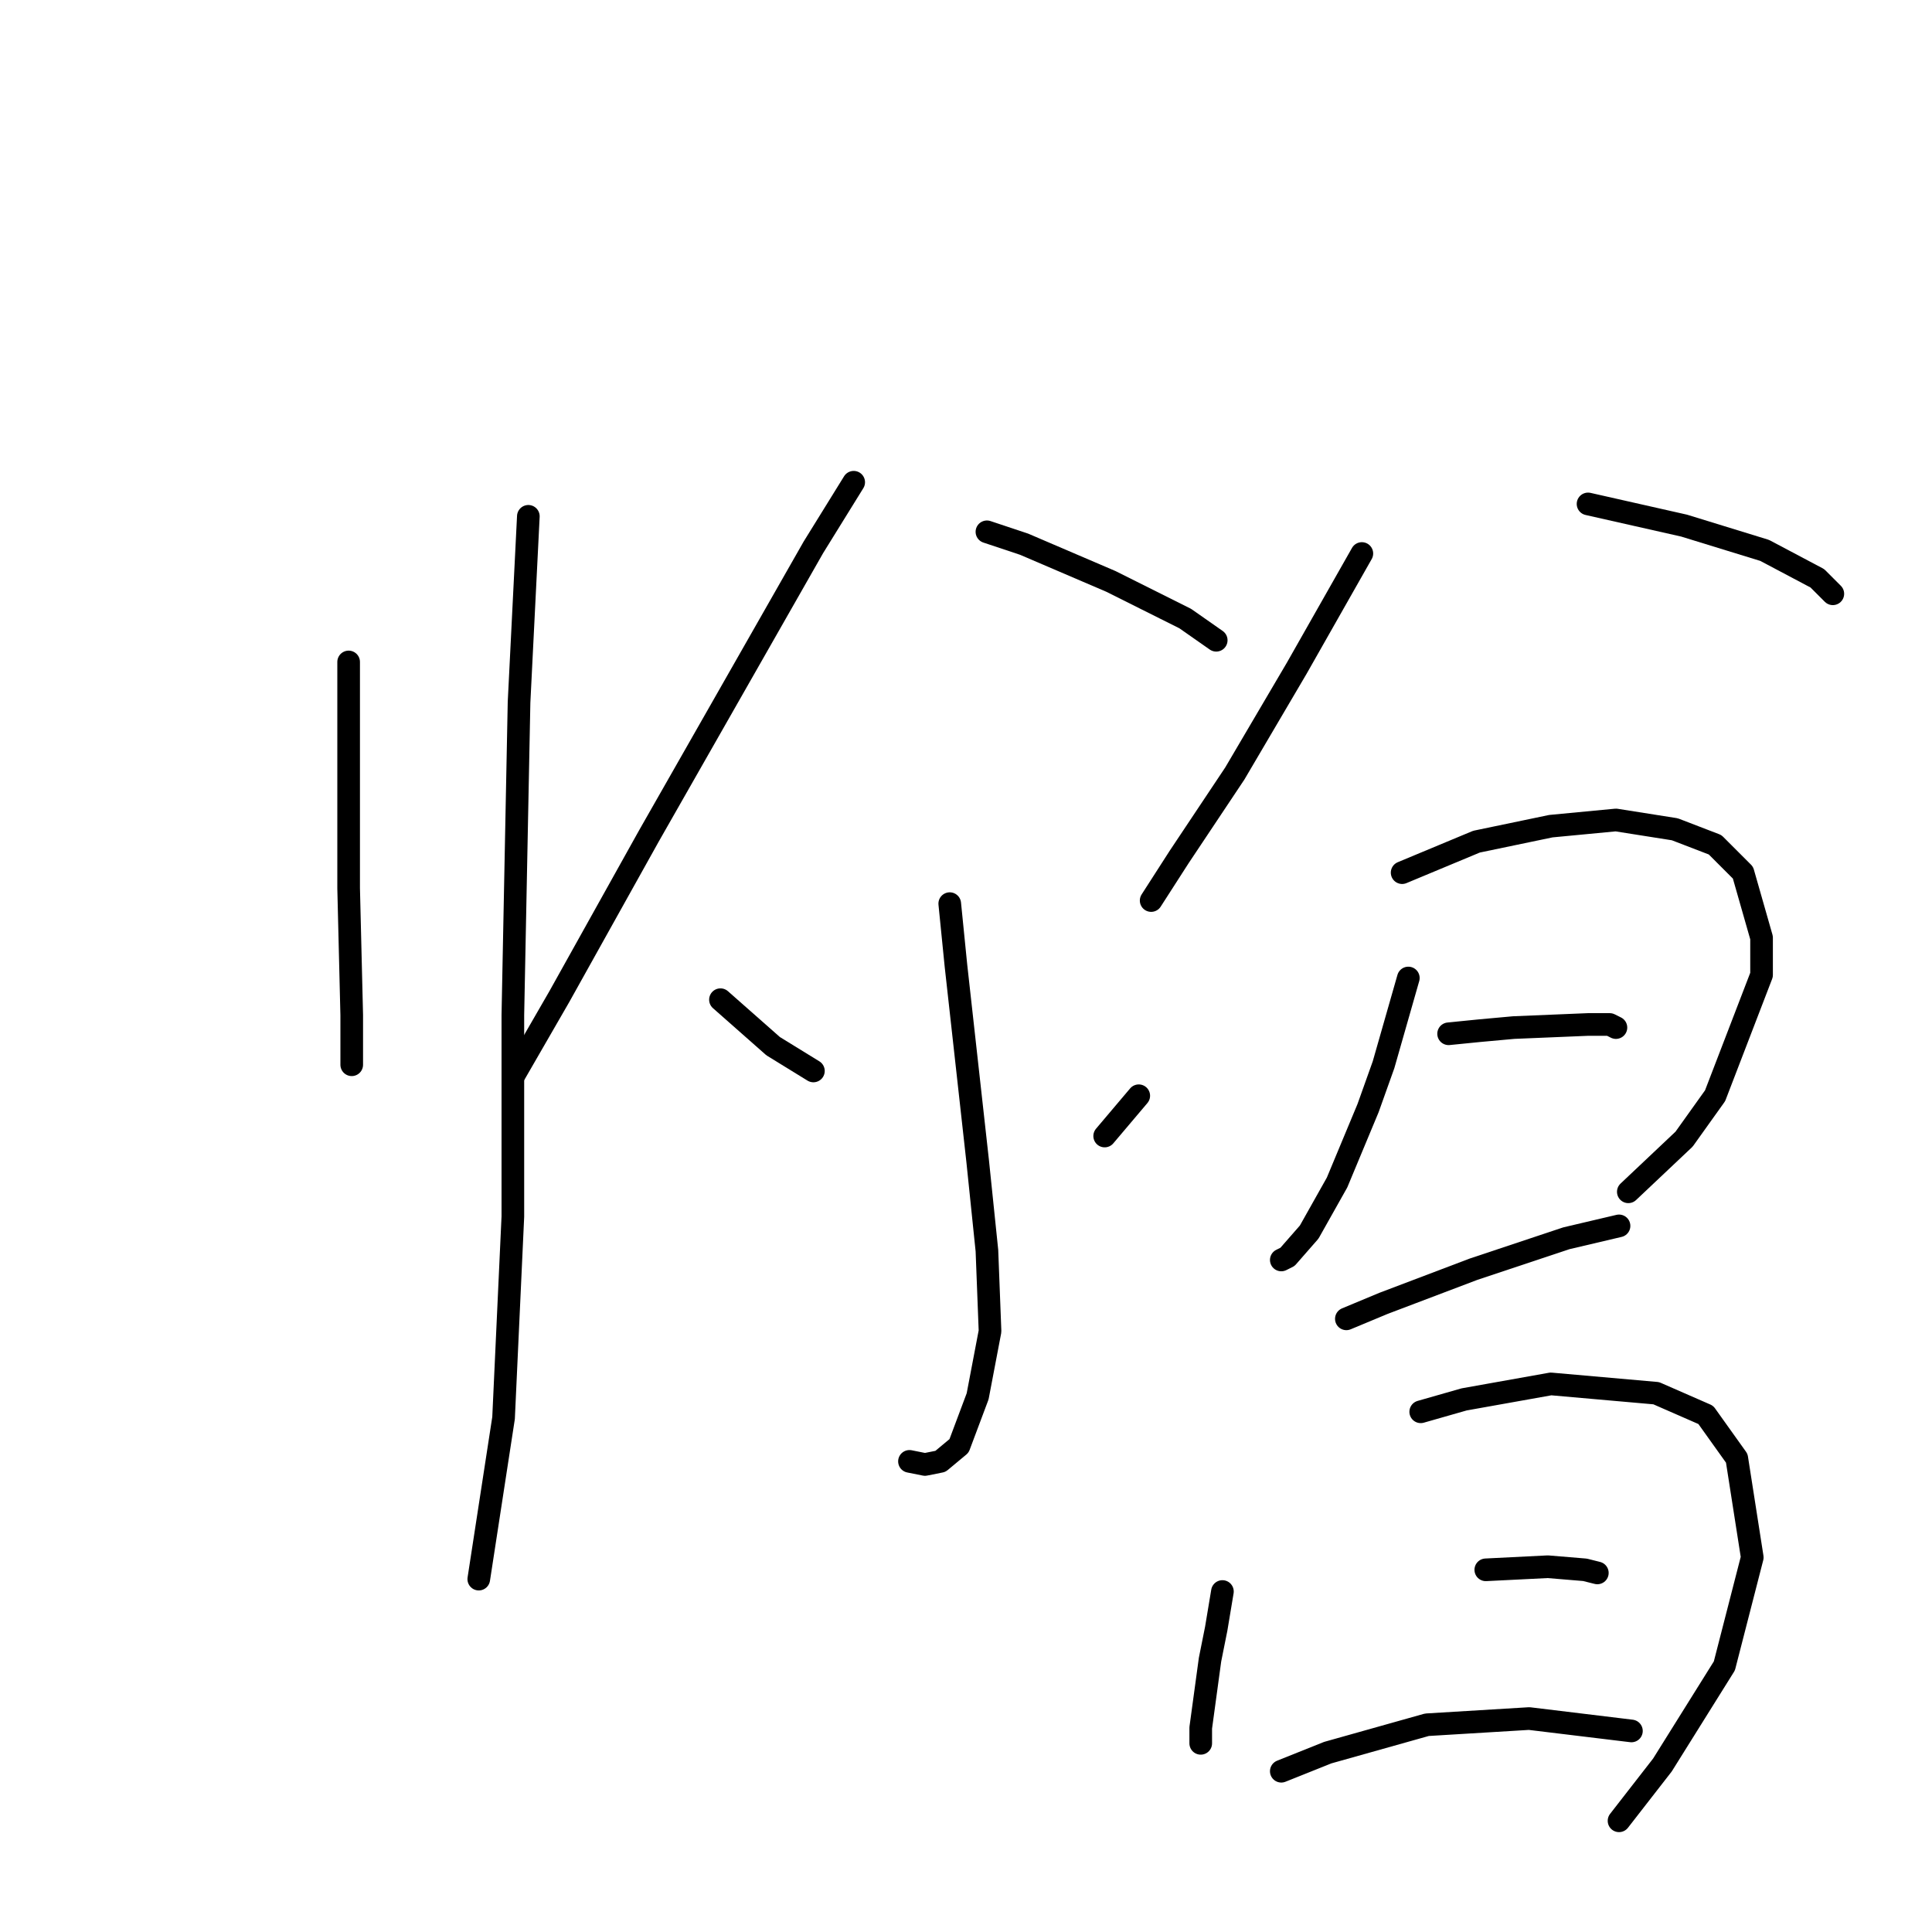 <?xml version="1.0" standalone="no"?>
    <svg width="256" height="256" xmlns="http://www.w3.org/2000/svg" version="1.1">
    <polyline stroke="black" stroke-width="3" stroke-linecap="round" fill="transparent" stroke-linejoin="round" points="46.196 87.712 46.196 94.281 46.196 102.493 46.196 117.684 46.606 134.517 46.606 141.086 46.606 141.086 " />
        <polyline stroke="black" stroke-width="3" stroke-linecap="round" fill="transparent" stroke-linejoin="round" points="70.009 68.415 68.777 93.05 67.956 134.517 67.956 161.204 66.724 187.891 63.44 209.241 63.44 209.241 " />
        <polyline stroke="black" stroke-width="3" stroke-linecap="round" fill="transparent" stroke-linejoin="round" points="113.119 63.899 107.781 72.521 86.021 110.704 74.115 132.054 67.956 142.729 67.956 142.729 " />
        <polyline stroke="black" stroke-width="3" stroke-linecap="round" fill="transparent" stroke-linejoin="round" points="130.773 70.468 135.7 72.11 147.196 77.037 157.05 81.964 161.156 84.838 161.156 84.838 " />
        <polyline stroke="black" stroke-width="3" stroke-linecap="round" fill="transparent" stroke-linejoin="round" points="125.846 119.737 126.668 127.948 129.542 153.814 130.773 165.721 131.184 176.395 129.542 185.017 127.078 191.587 124.615 193.639 122.562 194.05 120.509 193.639 120.509 193.639 " />
        <polyline stroke="black" stroke-width="3" stroke-linecap="round" fill="transparent" stroke-linejoin="round" points="95.464 132.464 102.444 138.623 107.781 141.907 107.781 141.907 " />
        <polyline stroke="black" stroke-width="3" stroke-linecap="round" fill="transparent" stroke-linejoin="round" points="150.891 145.192 146.375 150.529 146.375 150.529 " />
        <polyline stroke="black" stroke-width="3" stroke-linecap="round" fill="transparent" stroke-linejoin="round" points="180.452 73.342 171.83 88.533 163.619 102.493 156.229 113.578 152.534 119.326 152.534 119.326 " />
        <polyline stroke="black" stroke-width="3" stroke-linecap="round" fill="transparent" stroke-linejoin="round" points="210.424 66.773 223.152 69.647 233.827 72.932 240.806 76.627 242.859 78.68 242.859 78.68 " />
        <polyline stroke="black" stroke-width="3" stroke-linecap="round" fill="transparent" stroke-linejoin="round" points="186.611 129.59 183.326 141.086 181.274 146.834 177.168 156.688 173.473 163.257 170.599 166.542 169.778 166.952 169.778 166.952 " />
        <polyline stroke="black" stroke-width="3" stroke-linecap="round" fill="transparent" stroke-linejoin="round" points="185.79 115.631 195.644 111.525 205.497 109.472 214.119 108.651 221.92 109.883 227.258 111.936 230.953 115.631 233.416 124.253 233.416 129.18 227.258 145.192 223.152 150.94 215.761 157.92 215.761 157.92 " />
        <polyline stroke="black" stroke-width="3" stroke-linecap="round" fill="transparent" stroke-linejoin="round" points="191.948 136.981 196.054 136.57 200.57 136.159 210.424 135.749 213.298 135.749 214.119 136.159 214.119 136.159 " />
        <polyline stroke="black" stroke-width="3" stroke-linecap="round" fill="transparent" stroke-linejoin="round" points="178.4 174.753 183.326 172.7 195.233 168.184 207.55 164.078 214.53 162.436 214.53 162.436 " />
        <polyline stroke="black" stroke-width="3" stroke-linecap="round" fill="transparent" stroke-linejoin="round" points="161.977 210.883 161.156 215.81 160.334 219.916 159.103 228.949 159.103 231.001 159.103 231.001 " />
        <polyline stroke="black" stroke-width="3" stroke-linecap="round" fill="transparent" stroke-linejoin="round" points="188.253 187.07 194.001 185.428 205.497 183.375 219.457 184.607 226.026 187.481 230.131 193.229 232.184 206.367 228.489 220.737 220.278 233.875 214.53 241.266 214.53 241.266 " />
        <polyline stroke="black" stroke-width="3" stroke-linecap="round" fill="transparent" stroke-linejoin="round" points="196.875 208.009 205.087 207.599 210.014 208.009 211.656 208.42 211.656 208.42 " />
        <polyline stroke="black" stroke-width="3" stroke-linecap="round" fill="transparent" stroke-linejoin="round" points="169.778 234.697 175.936 232.233 189.074 228.538 202.623 227.717 216.172 229.359 216.172 229.359 " />
        </svg>
